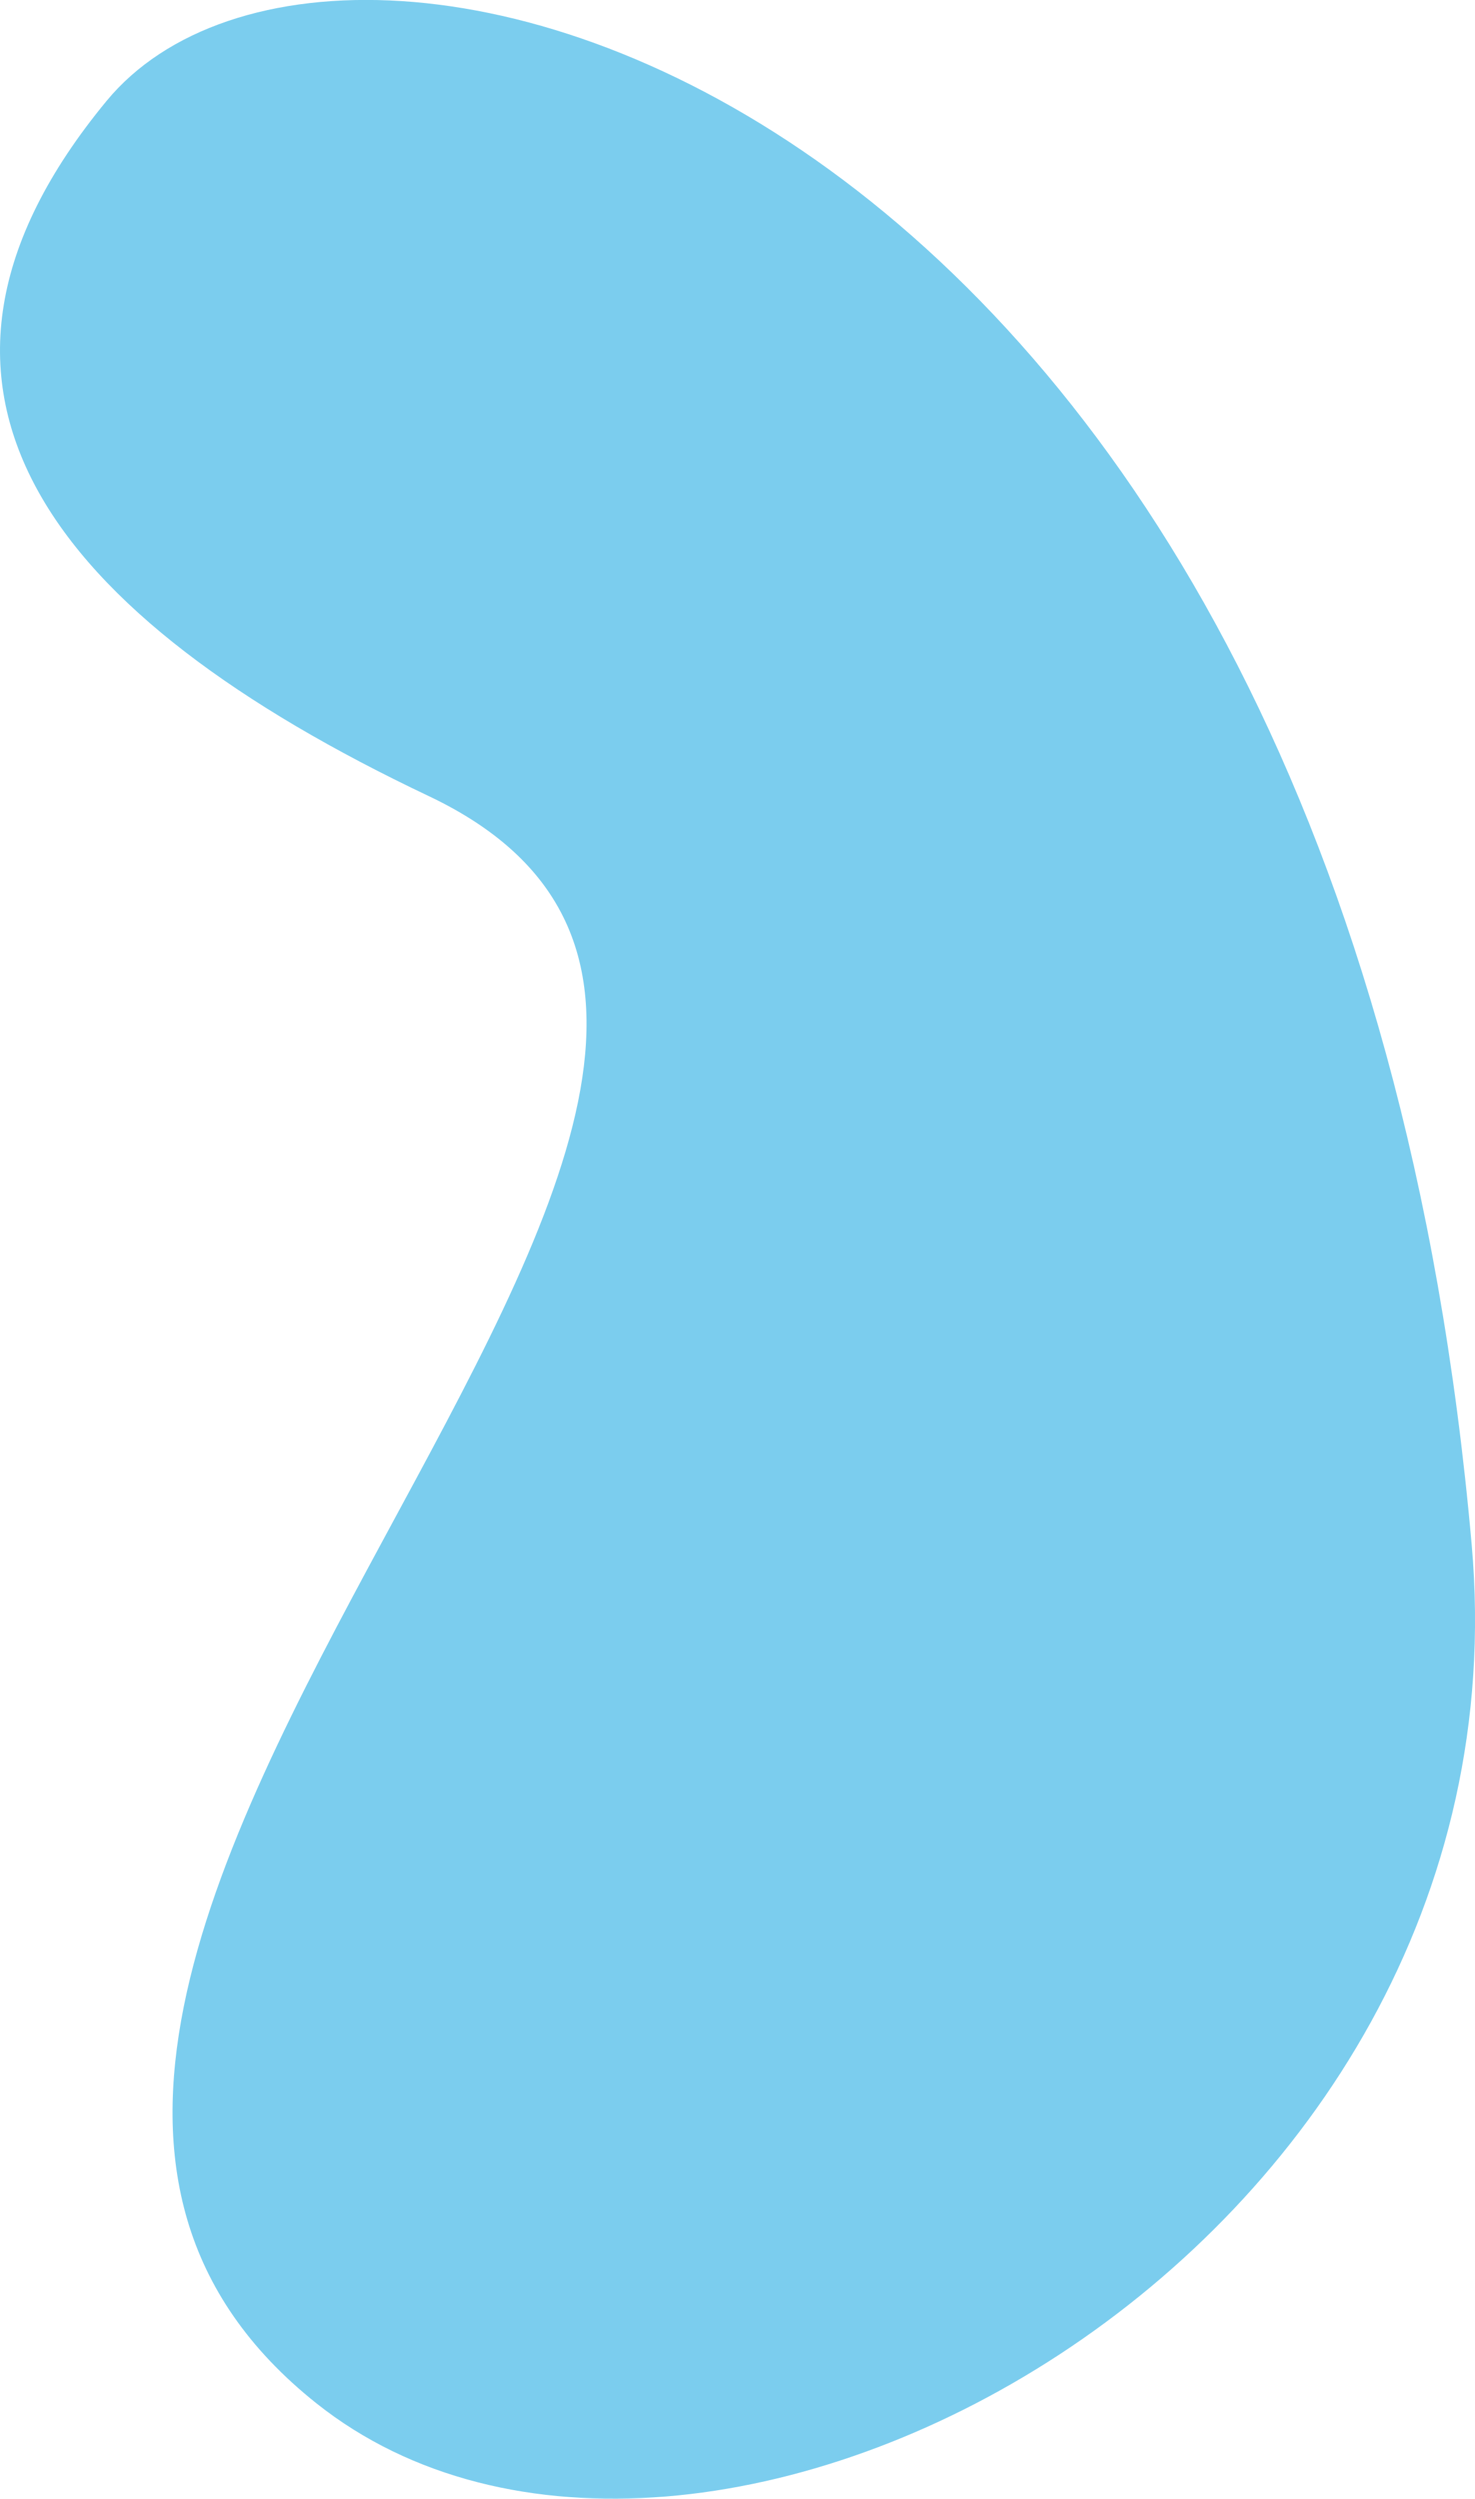 <?xml version="1.0" encoding="utf-8"?>
<!DOCTYPE svg PUBLIC "-//W3C//DTD SVG 1.1//EN" "http://www.w3.org/Graphics/SVG/1.1/DTD/svg11.dtd">
<svg version="1.1" xmlns="http://www.w3.org/2000/svg" xmlns:xlink="http://www.w3.org/1999/xlink" x="0px" y="0px" width="125.468px" height="212.568px" viewBox="0 0 125.468 212.568" enable-background="new 0 0 125.468 212.568" xml:space="preserve">
	<path fill="#7BCDEE" d="M125.186,131.413c5.344,60.646-66.055,98.672-98.268,73.043C-19.773,167.3,85.684,91.073,36.471,67.725C4.208,52.42-11.068,32.982,9.064,8.588C29.202-15.807,114.285,7.725,125.186,131.413"/>
</svg>
